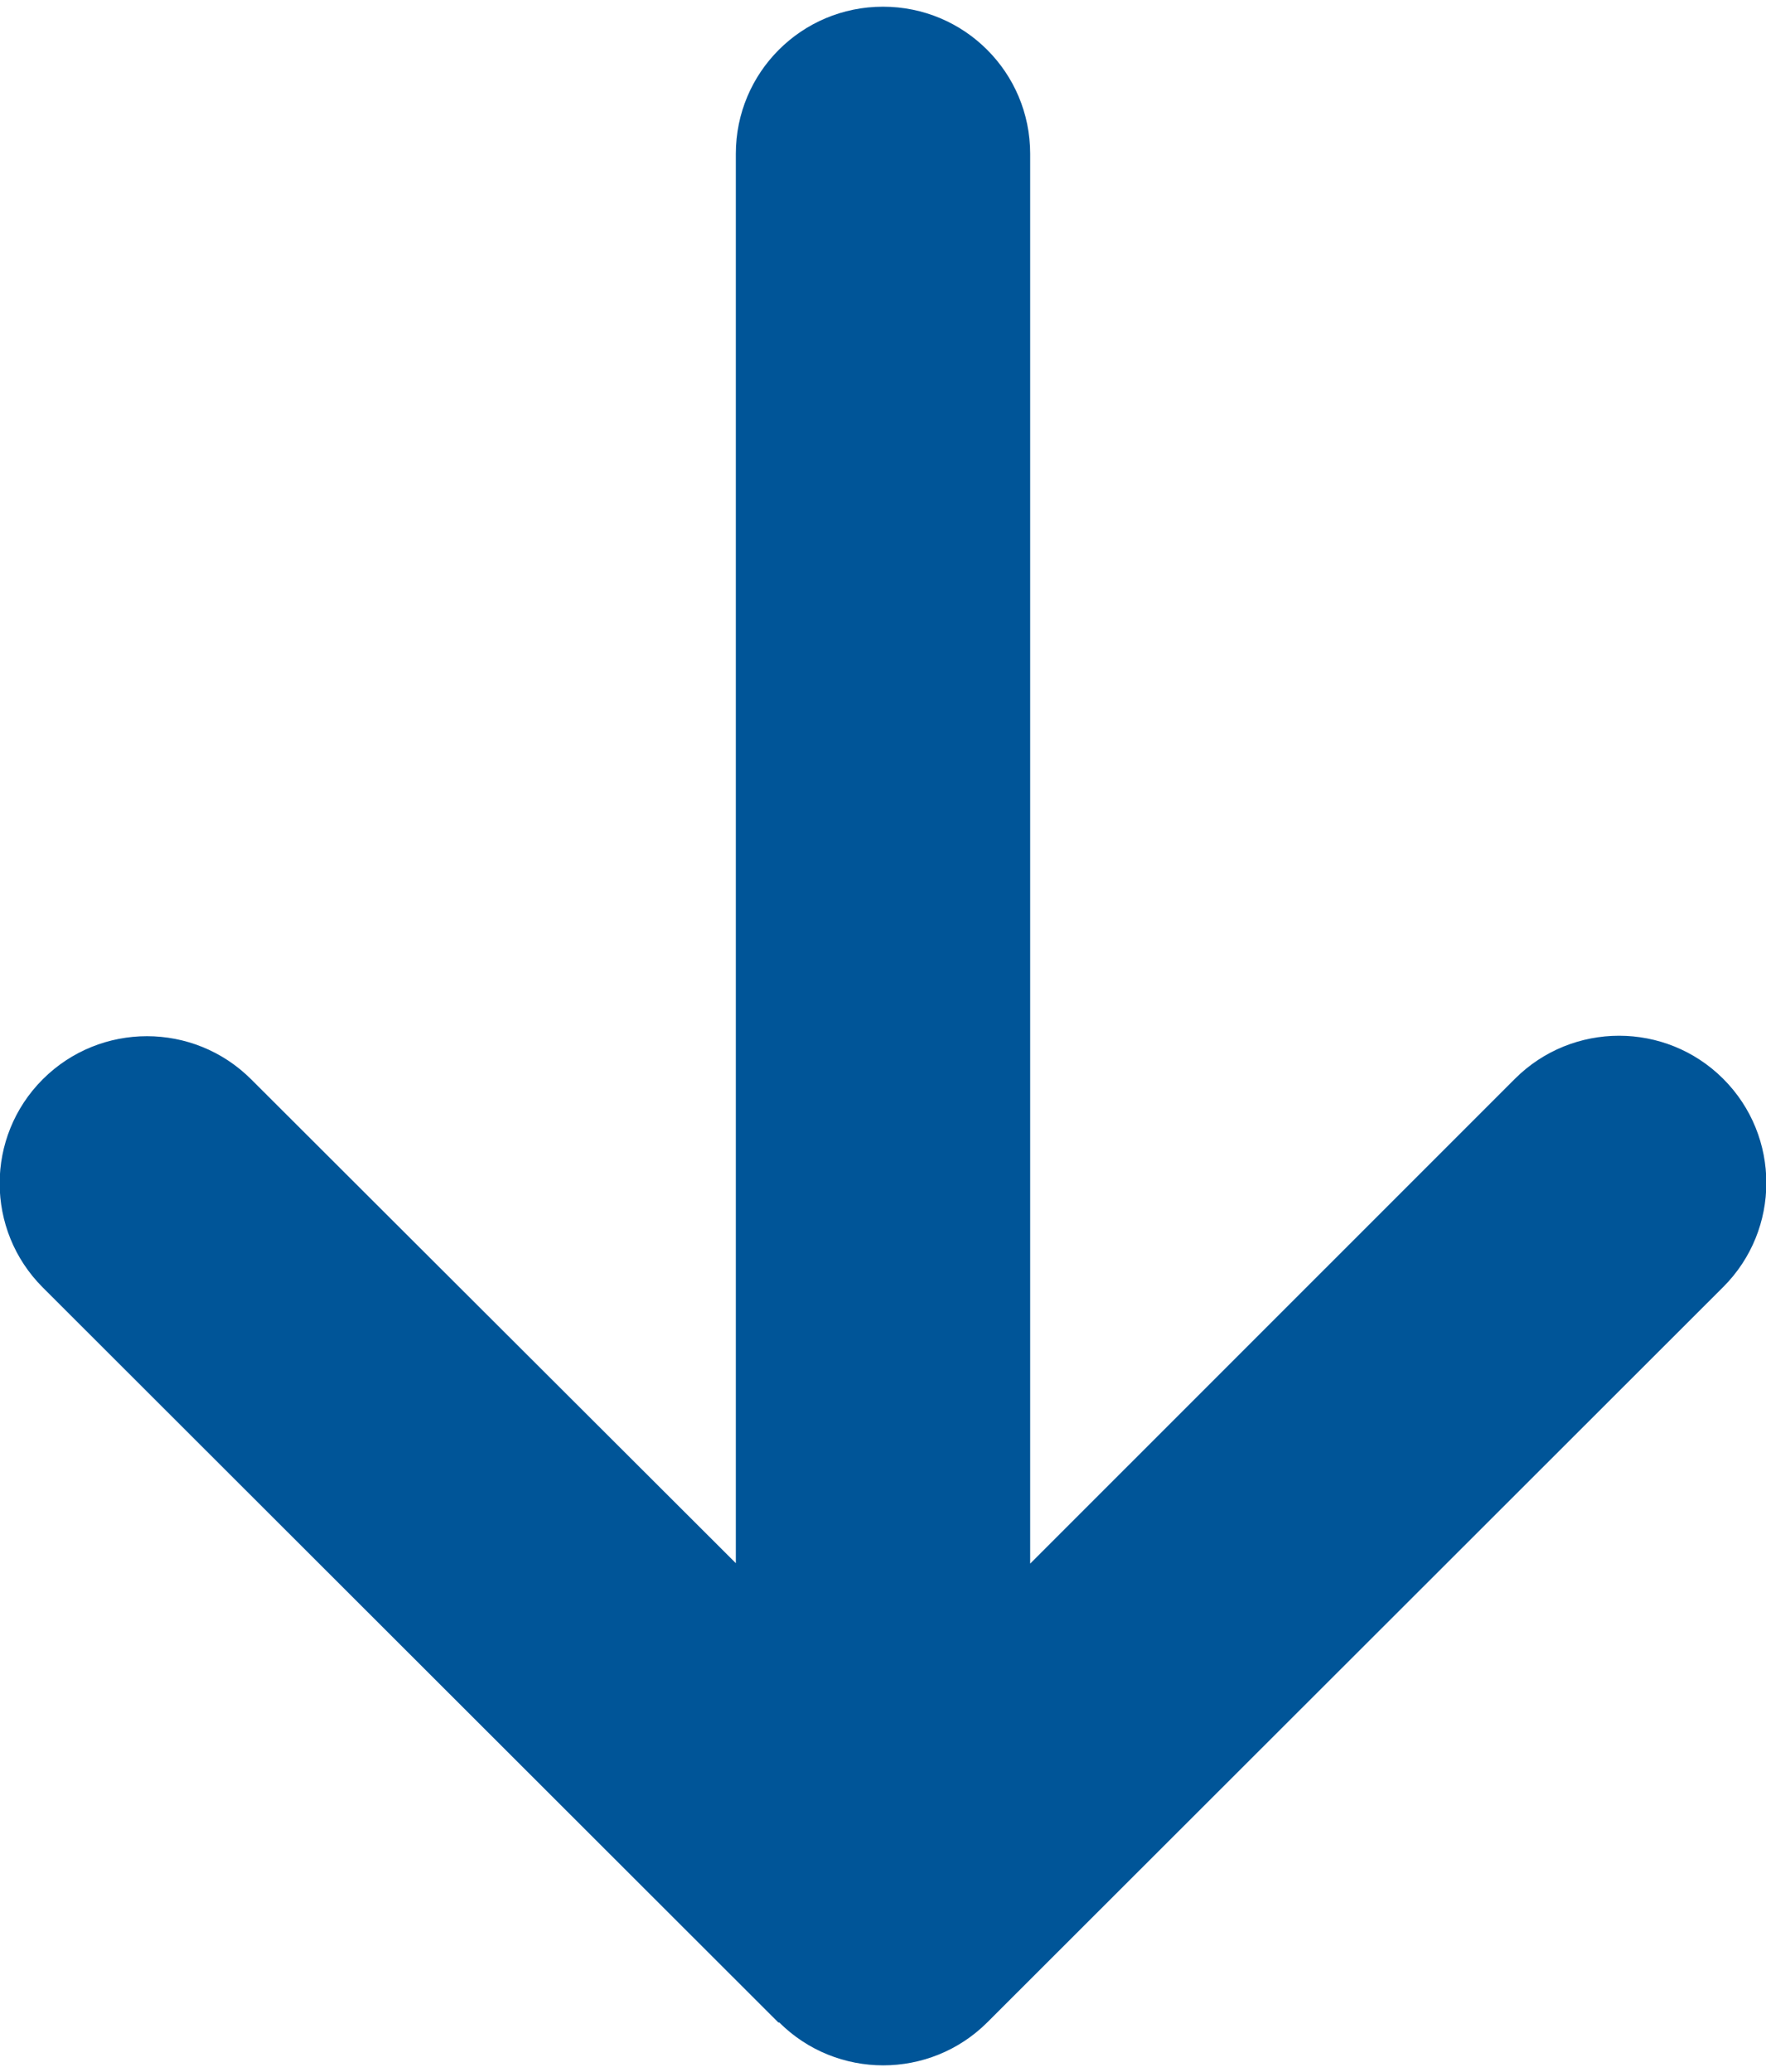 <svg width="214" height="251" viewBox="0 0 214 251" fill="none" xmlns="http://www.w3.org/2000/svg">
<path d="M94.405 244.955C101.371 251.913 112.684 251.913 119.651 244.955L208.817 155.893C215.783 148.935 215.783 137.635 208.817 130.677C201.851 123.719 190.538 123.719 183.572 130.677L124.833 189.402V18.625C124.833 8.772 116.864 0.812 107 0.812C97.136 0.812 89.167 8.772 89.167 18.625V189.347L30.428 130.732C23.462 123.774 12.149 123.774 5.183 130.732C-1.783 137.69 -1.783 148.99 5.183 155.948L94.35 245.011L94.405 244.955Z" fill="#005598"/>
</svg>
